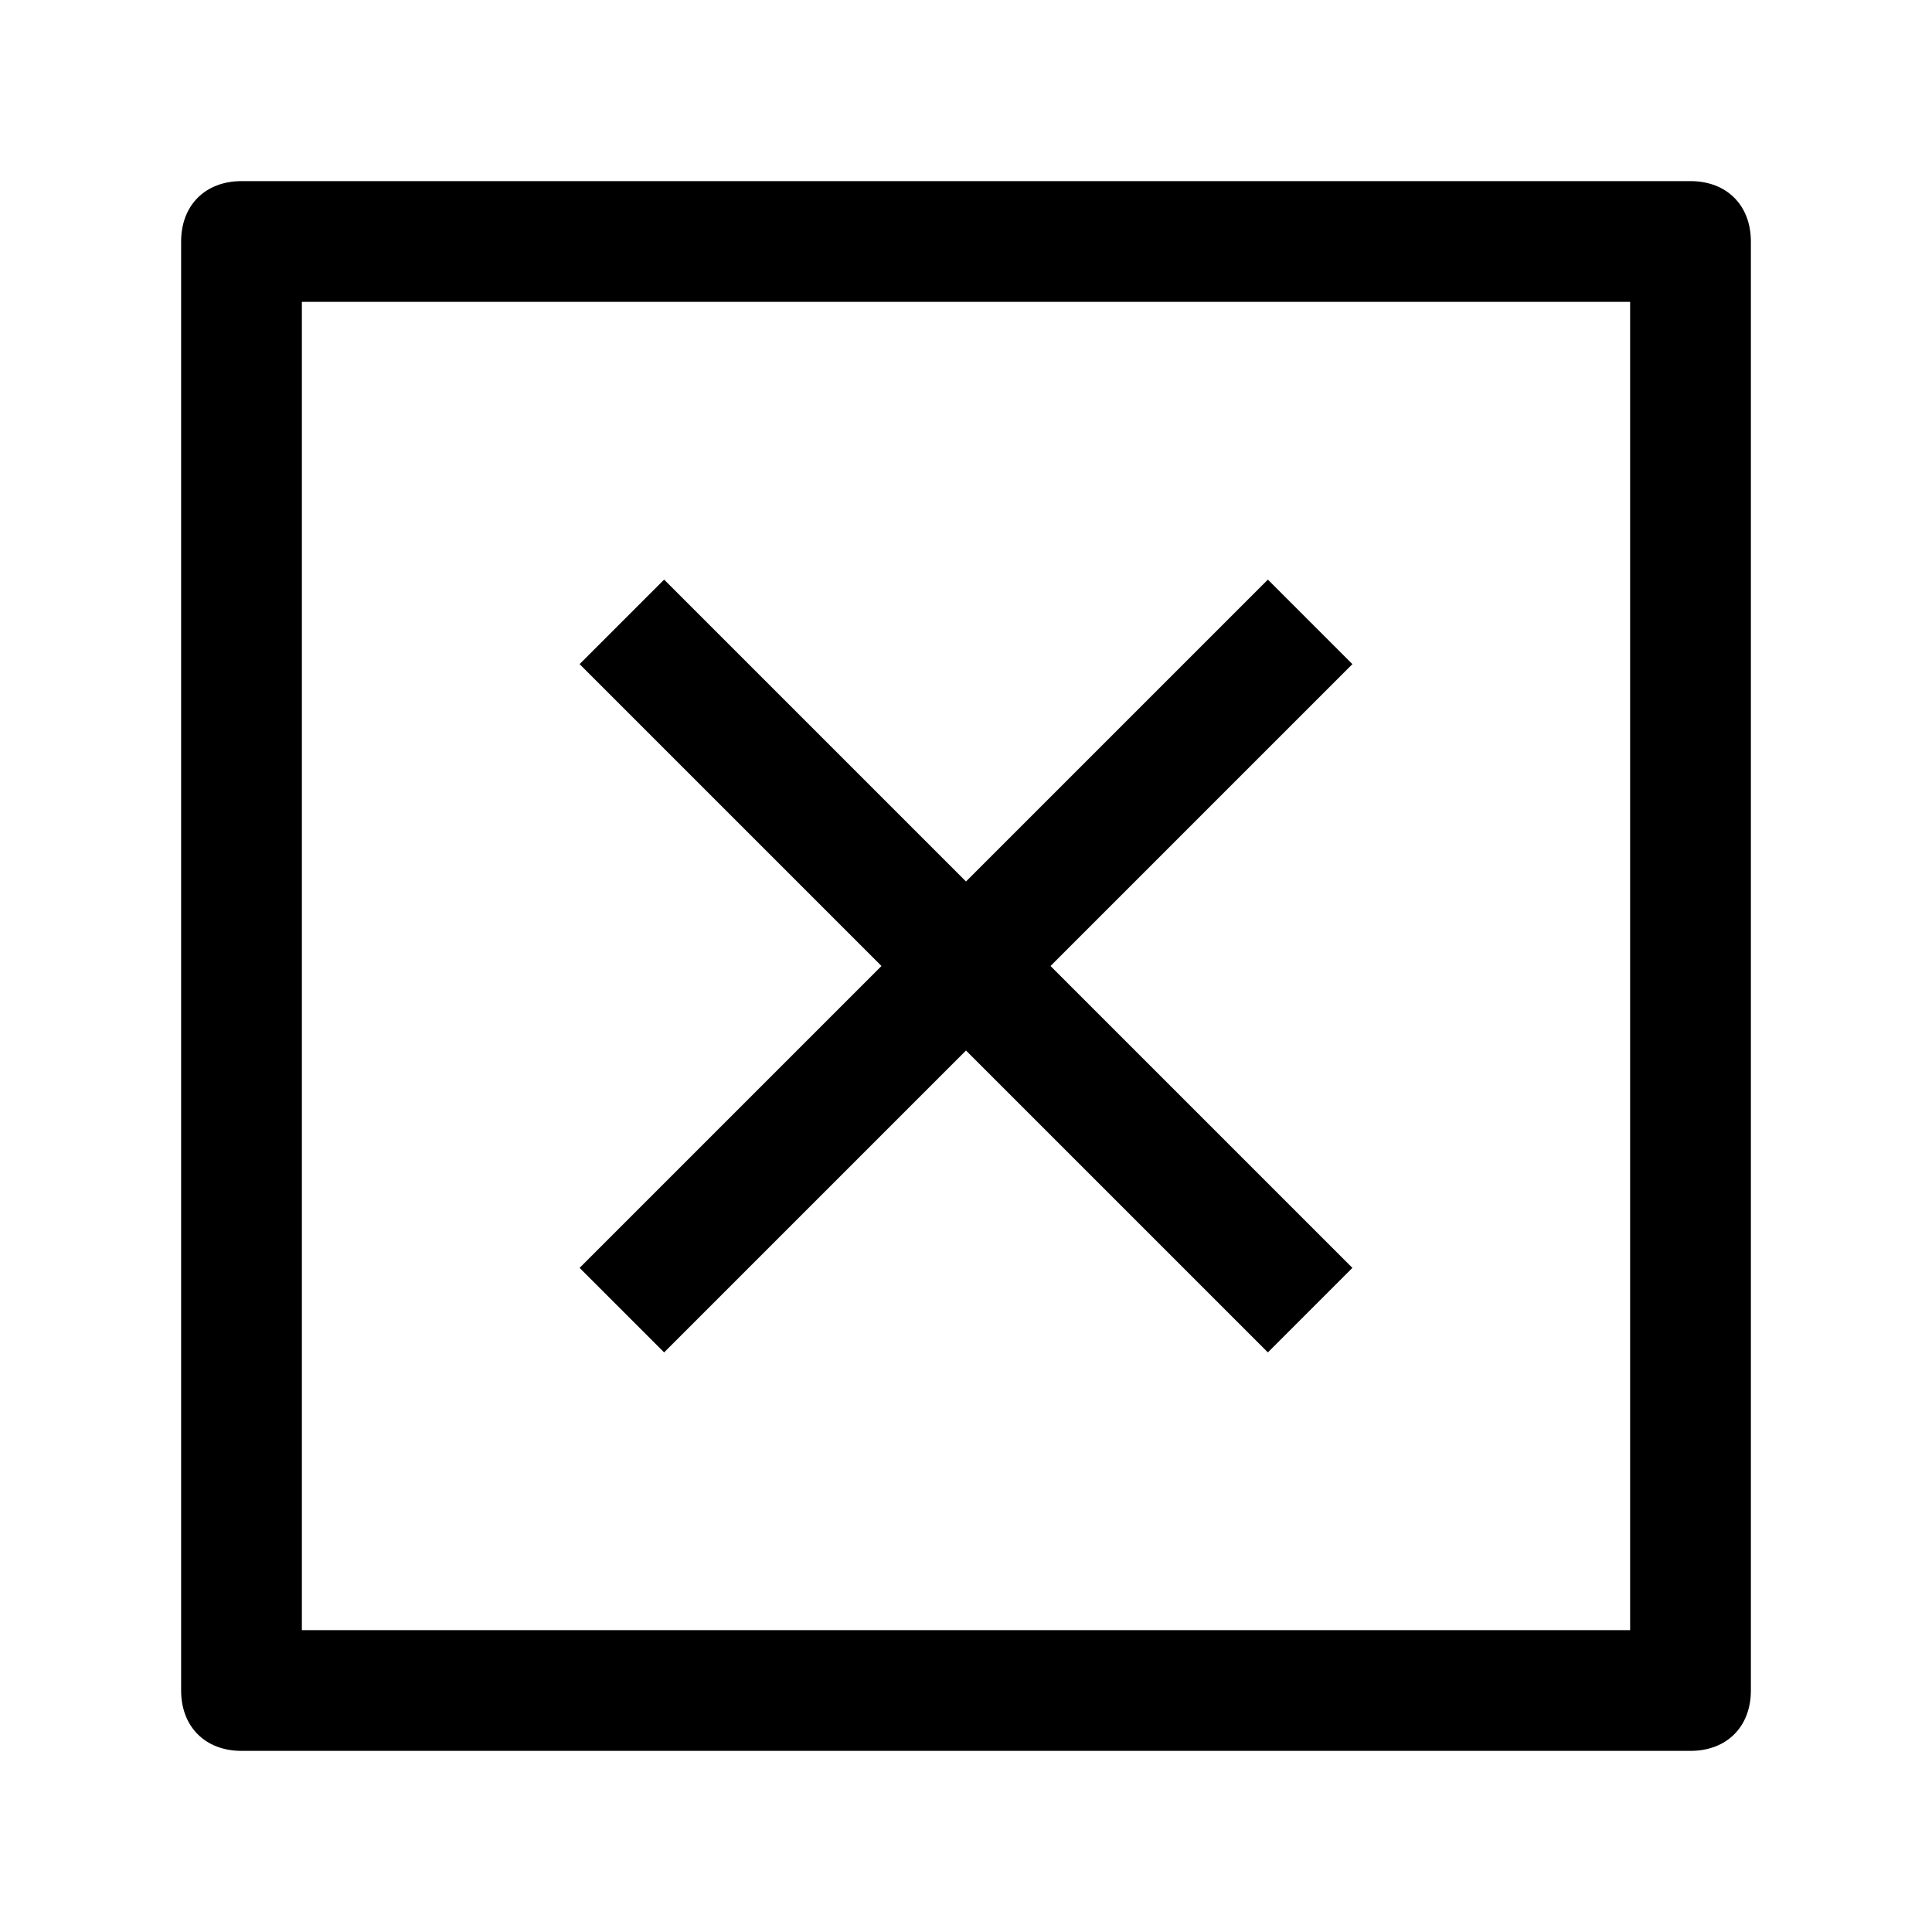 <!-- Generated by IcoMoon.io -->
<svg version="1.1" xmlns="http://www.w3.org/2000/svg" width="32" height="32" viewBox="0 0 32 32">
<title>times--square</title>
<path d="M11 22.4l5-5 5 5 1.4-1.4-5-5 5-5-1.4-1.4-5 5-5-5-1.4 1.4 5 5-5 5z"></path>
<path d="M28 3h-24c-0.6 0-1 0.4-1 1v24c0 0.6 0.4 1 1 1h24c0.6 0 1-0.4 1-1v-24c0-0.6-0.4-1-1-1zM27 27h-22v-22h22v22z"></path>
</svg>
